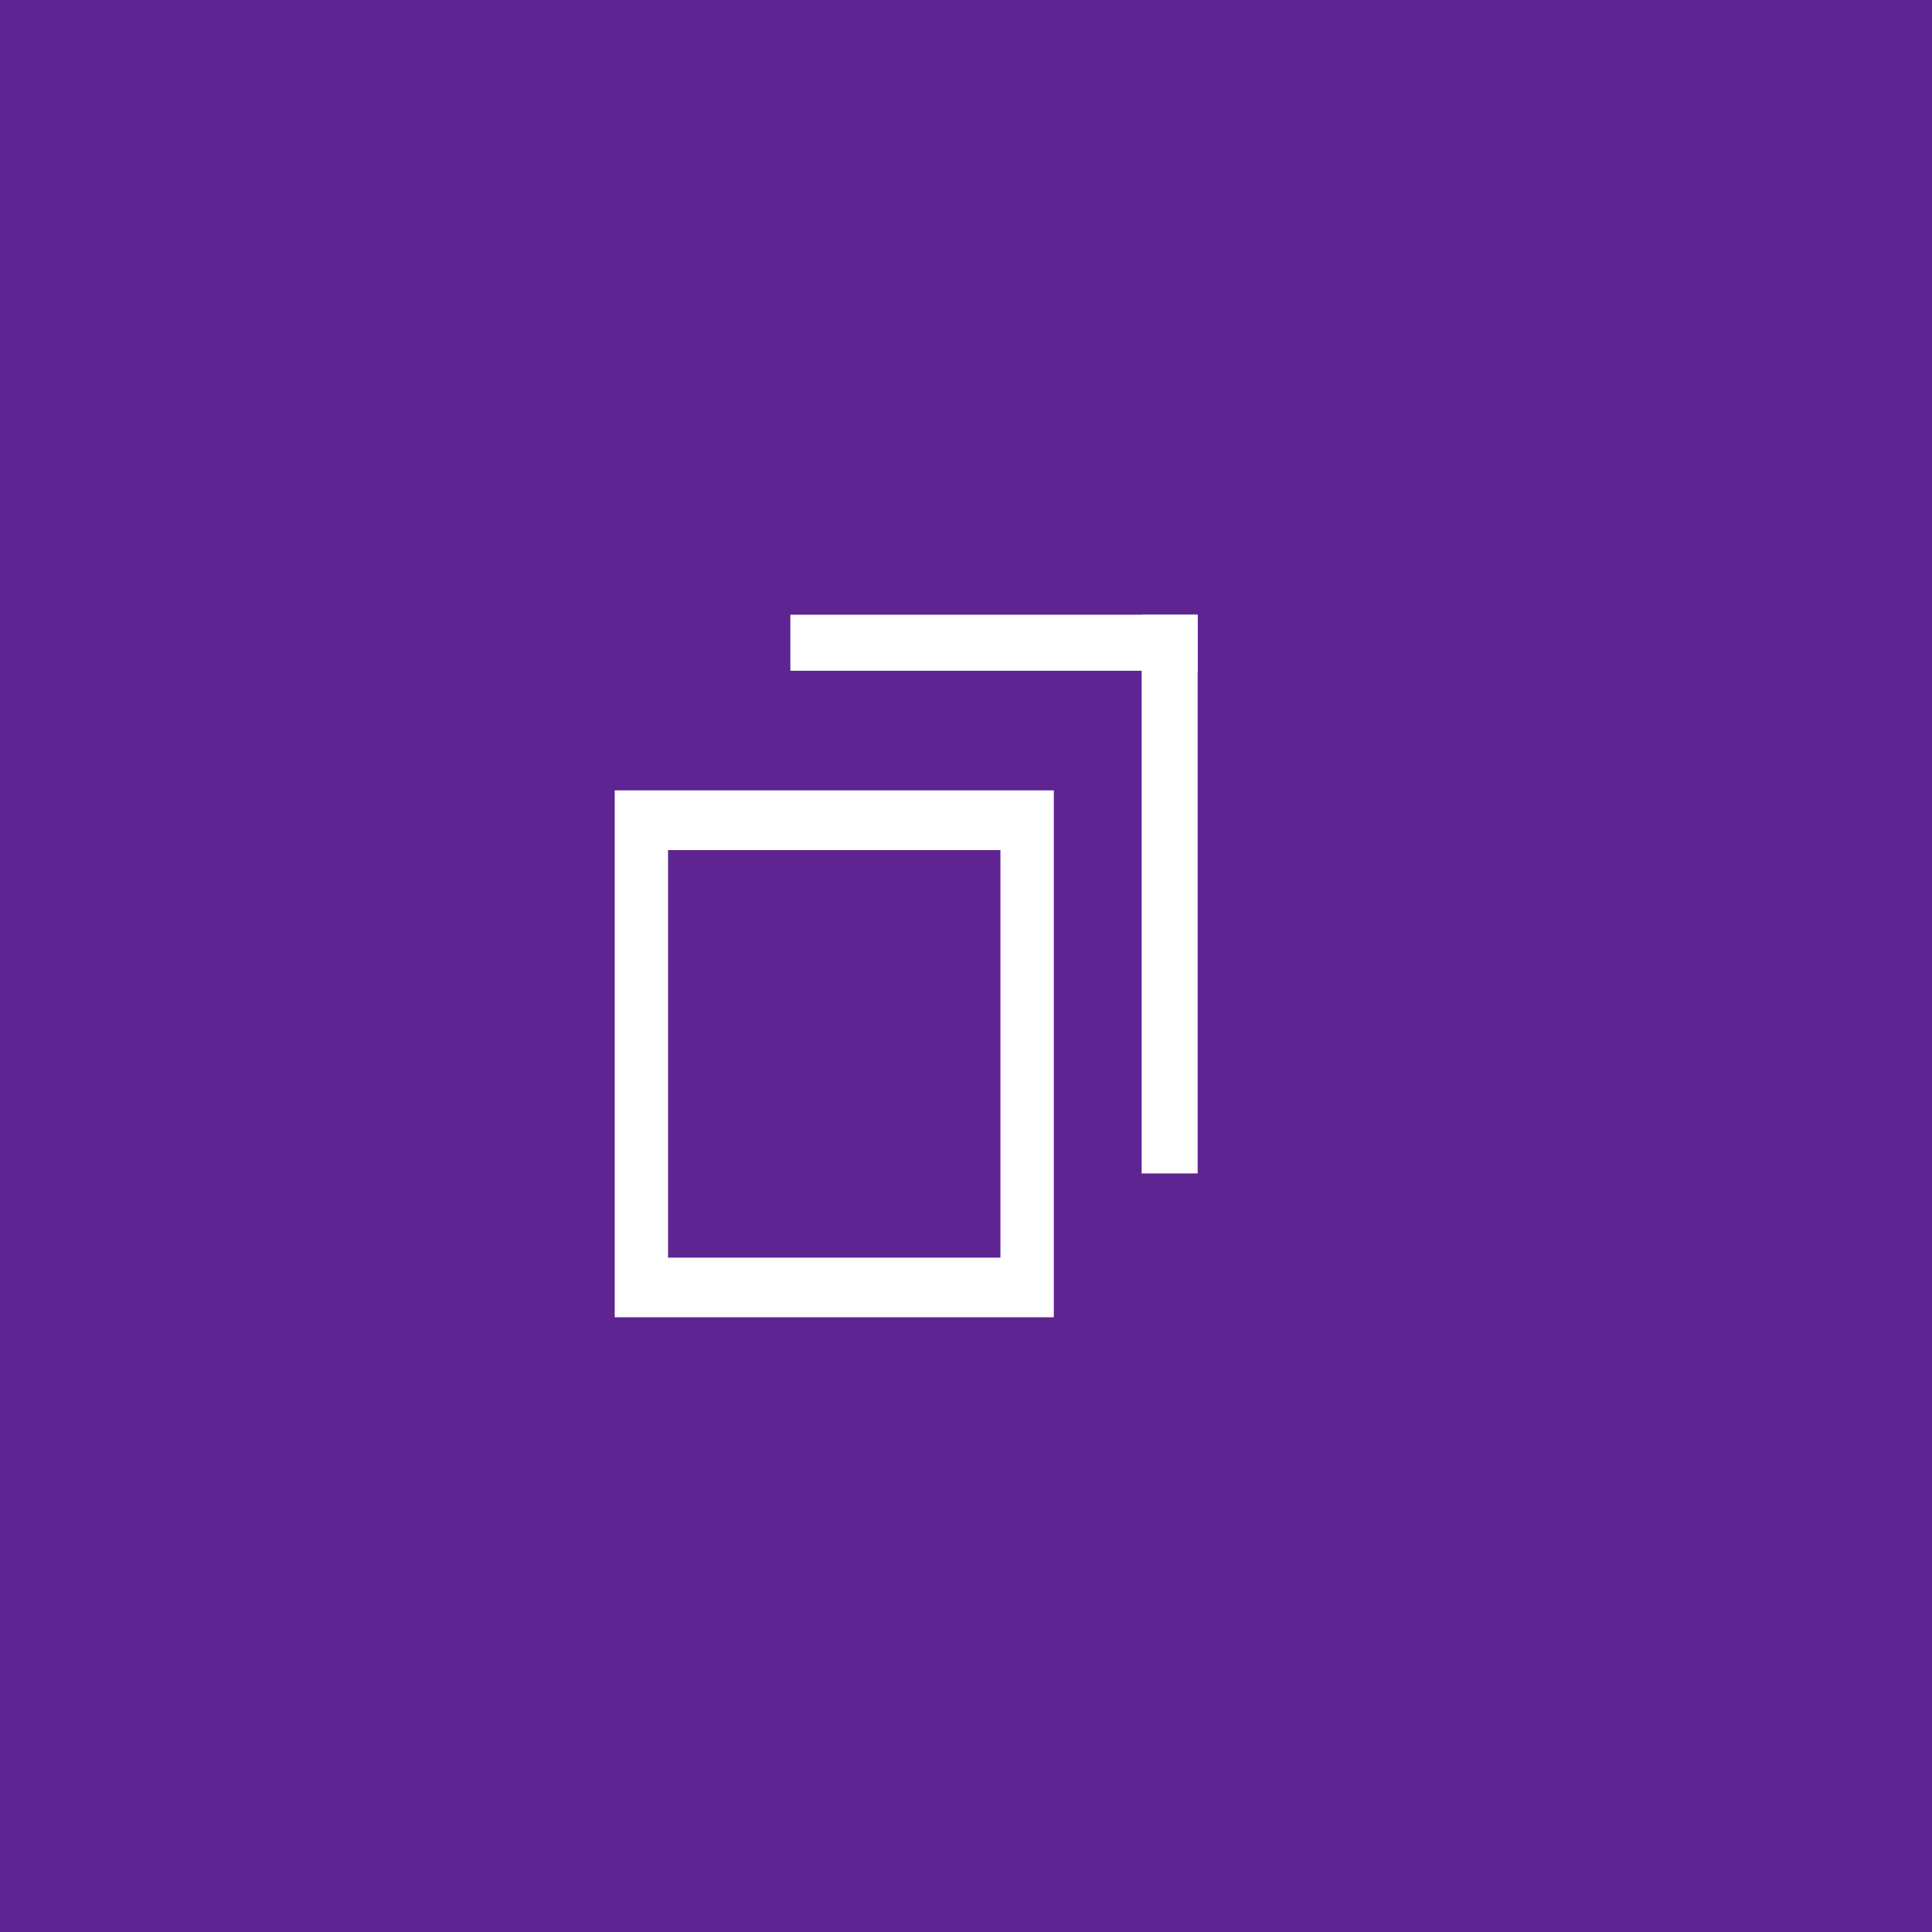<?xml version="1.0" encoding="UTF-8" standalone="no"?>
<svg
   id="svg4306"
   width="22"
   height="22"
   version="1.1"
   style="enable-background:new"
   sodipodi:docname="restore.svg"
   inkscape:version="1.1.1 (3bf5ae0d25, 2021-09-20)"
   xmlns:inkscape="http://www.inkscape.org/namespaces/inkscape"
   xmlns:sodipodi="http://sodipodi.sourceforge.net/DTD/sodipodi-0.dtd"
   xmlns:xlink="http://www.w3.org/1999/xlink"
   xmlns="http://www.w3.org/2000/svg"
   xmlns:svg="http://www.w3.org/2000/svg"
   xmlns:rdf="http://www.w3.org/1999/02/22-rdf-syntax-ns#"
   xmlns:cc="http://creativecommons.org/ns#"
   xmlns:dc="http://purl.org/dc/elements/1.1/">
  <defs
     id="defs22" />
  <sodipodi:namedview
     pagecolor="#c8c8c8"
     bordercolor="#666666"
     borderopacity="1"
     objecttolerance="10"
     gridtolerance="10"
     guidetolerance="10"
     inkscape:pageopacity="0"
     inkscape:pageshadow="2"
     inkscape:window-width="1920"
     inkscape:window-height="963"
     id="namedview20"
     showgrid="true"
     inkscape:zoom="7.9999996"
     inkscape:cx="-6.3125003"
     inkscape:cy="44.375002"
     inkscape:window-x="0"
     inkscape:window-y="40"
     inkscape:window-maximized="1"
     inkscape:current-layer="svg4306"
     inkscape:document-rotation="0"
     inkscape:snap-bbox="true"
     inkscape:bbox-nodes="true"
     inkscape:snap-bbox-edge-midpoints="true"
     inkscape:pagecheckerboard="0"
     inkscape:snap-smooth-nodes="true"
     inkscape:snap-nodes="true">
    <inkscape:grid
       type="xygrid"
       id="grid74" />
  </sodipodi:namedview>
  <use
     x="0"
     y="0"
     xlink:href="#g1000"
     id="use1002"
     transform="translate(28.476)"
     width="100%"
     height="100%" />
  <g
     id="active-center">
    <rect
       style="fill:#5e2592;fill-opacity:1;fill-rule:evenodd;stroke-linecap:round;stroke-linejoin:round"
       id="rect872"
       width="22"
       height="22"
       x="0"
       y="0"
       ry="0" />
    <rect
       ry="0"
       rx="0"
       y="9.5367432e-07"
       x="9.5367432e-07"
       height="22"
       width="22"
       id="rect962"
       style="opacity:0;fill:#000000;fill-opacity:1;fill-rule:evenodd;stroke:none;stroke-width:3;stroke-linecap:round;stroke-linejoin:round;stroke-miterlimit:4;stroke-dasharray:none;stroke-opacity:1;paint-order:fill markers stroke" />
    <rect
       style="fill:#ffffff;fill-opacity:1;stroke-width:0.574;stroke-linecap:round;stroke-linejoin:round"
       id="rect1292"
       width="4.638"
       height="0.638"
       x="9"
       y="7"
       ry="0" />
    <rect
       style="fill:#ffffff;fill-opacity:1;stroke-width:0.672;stroke-linecap:round;stroke-linejoin:round"
       id="rect6797"
       width="6.362"
       height="0.638"
       x="-13.362"
       y="13"
       ry="0"
       transform="rotate(-90)" />
    <path
       id="rect1722"
       style="fill:#ffffff;fill-opacity:1;fill-rule:evenodd;stroke-linejoin:round"
       d="m 7,9 v 6 h 5 V 9 Z m 0.607,0.68 h 3.785 v 4.641 H 7.607 Z"
       sodipodi:nodetypes="cccccccccc" />
  </g>
  <g
     id="hover-center">
    <rect
       y="32"
       x="0"
       height="22"
       width="22"
       id="rect909"
       style="display:inline;fill:none;fill-opacity:1;stroke:none;stroke-width:1.375;stroke-linecap:butt;stroke-linejoin:miter;stroke-miterlimit:4;stroke-dasharray:none;stroke-dashoffset:0;stroke-opacity:0" />
    <rect
       style="opacity:1;fill:#8655ca;fill-opacity:1;stroke:none;stroke-width:1.294;stroke-linecap:round;stroke-miterlimit:4;stroke-dasharray:none;stroke-opacity:1"
       id="rect911"
       width="22"
       height="22"
       x="0"
       y="32"
       ry="0" />
    <g
       id="g1501"
       transform="translate(24.181,32)">
      <rect
         style="fill:#ffffff;fill-opacity:1;stroke-width:0.574;stroke-linecap:round;stroke-linejoin:round"
         id="rect1448"
         width="4.638"
         height="0.638"
         x="-14.5"
         y="7"
         ry="0" />
      <rect
         style="fill:#ffffff;fill-opacity:1;stroke-width:0.672;stroke-linecap:round;stroke-linejoin:round"
         id="rect1450"
         width="6.362"
         height="0.638"
         x="-13.362"
         y="-10.5"
         ry="0"
         transform="rotate(-90)" />
      <path
         id="path1452"
         style="fill:#ffffff;fill-opacity:1;fill-rule:evenodd;stroke-linejoin:round"
         d="m -16.5,9 v 6 h 5 V 9 Z m 0.607,0.68 h 3.785 v 4.641 h -3.785 z"
         sodipodi:nodetypes="cccccccccc" />
    </g>
  </g>
  <g
     id="pressed-center"
     transform="translate(0,25)">
    <rect
       y="32"
       x="0"
       height="22"
       width="22"
       id="rect1632"
       style="display:inline;fill:none;fill-opacity:1;stroke:none;stroke-width:1.375;stroke-linecap:butt;stroke-linejoin:miter;stroke-miterlimit:4;stroke-dasharray:none;stroke-dashoffset:0;stroke-opacity:0" />
    <rect
       style="opacity:1;fill:#340b6b;fill-opacity:1;stroke:none;stroke-width:1.294;stroke-linecap:round;stroke-miterlimit:4;stroke-dasharray:none;stroke-opacity:1"
       id="rect1634"
       width="22"
       height="22"
       x="0"
       y="32"
       ry="0" />
    <g
       id="g1642"
       transform="translate(24.181,32)">
      <rect
         style="fill:#ffffff;fill-opacity:1;stroke-width:0.574;stroke-linecap:round;stroke-linejoin:round"
         id="rect1636"
         width="4.638"
         height="0.638"
         x="-14.5"
         y="7"
         ry="0" />
      <rect
         style="fill:#ffffff;fill-opacity:1;stroke-width:0.672;stroke-linecap:round;stroke-linejoin:round"
         id="rect1638"
         width="6.362"
         height="0.638"
         x="-13.362"
         y="-10.5"
         ry="0"
         transform="rotate(-90)" />
      <path
         id="path1640"
         style="fill:#ffffff;fill-opacity:1;fill-rule:evenodd;stroke-linejoin:round"
         d="m -16.5,9 v 6 h 5 V 9 Z m 0.607,0.68 h 3.785 v 4.641 h -3.785 z"
         sodipodi:nodetypes="cccccccccc" />
    </g>
  </g>
  <g
     id="inactive-center"
     transform="translate(30)">
    <rect
       ry="0"
       rx="0"
       y="9.5367432e-07"
       x="9.5367432e-07"
       height="22"
       width="22"
       id="rect1779"
       style="opacity:0;fill:#000000;fill-opacity:1;fill-rule:evenodd;stroke:none;stroke-width:3;stroke-linecap:round;stroke-linejoin:round;stroke-miterlimit:4;stroke-dasharray:none;stroke-opacity:1;paint-order:fill markers stroke" />
    <path
       id="rect1781"
       style="fill:#ffffff;fill-opacity:1;stroke-width:0.574;stroke-linecap:round;stroke-linejoin:round;opacity:0.4"
       d="M 39 7 L 39 7.639 L 43 7.639 L 43 13.361 L 43.639 13.361 L 43.639 7.639 L 43.639 7 L 43 7 L 39 7 z "
       transform="translate(-30)" />
    <path
       id="path1785"
       style="fill:#ffffff;fill-opacity:1;fill-rule:evenodd;stroke-linejoin:round;opacity:0.4"
       d="m 7,9 v 6 h 5 V 9 Z m 0.607,0.68 h 3.785 v 4.641 H 7.607 Z"
       sodipodi:nodetypes="cccccccccc" />
  </g>
  <g
     id="deactivated-center"
     transform="translate(55)">
    <rect
       ry="0"
       rx="0"
       y="9.5367432e-07"
       x="9.5367432e-07"
       height="22"
       width="22"
       id="rect1967"
       style="opacity:0;fill:#000000;fill-opacity:1;fill-rule:evenodd;stroke:none;stroke-width:3;stroke-linecap:round;stroke-linejoin:round;stroke-miterlimit:4;stroke-dasharray:none;stroke-opacity:1;paint-order:fill markers stroke" />
    <path
       id="rect1969"
       style="opacity:0.4;fill:#ffffff;fill-opacity:1;stroke-width:0.574;stroke-linecap:round;stroke-linejoin:round"
       d="M 64 7 L 64 7.639 L 68 7.639 L 68 13.361 L 68.639 13.361 L 68.639 7.639 L 68.639 7 L 68 7 L 64 7 z "
       transform="translate(-55)" />
    <path
       id="path1973"
       style="opacity:0.4;fill:#ffffff;fill-opacity:1;fill-rule:evenodd;stroke-linejoin:round"
       d="m 7,9 v 6 h 5 V 9 Z m 0.607,0.68 h 3.785 v 4.641 H 7.607 Z"
       sodipodi:nodetypes="cccccccccc" />
  </g>
</svg>
